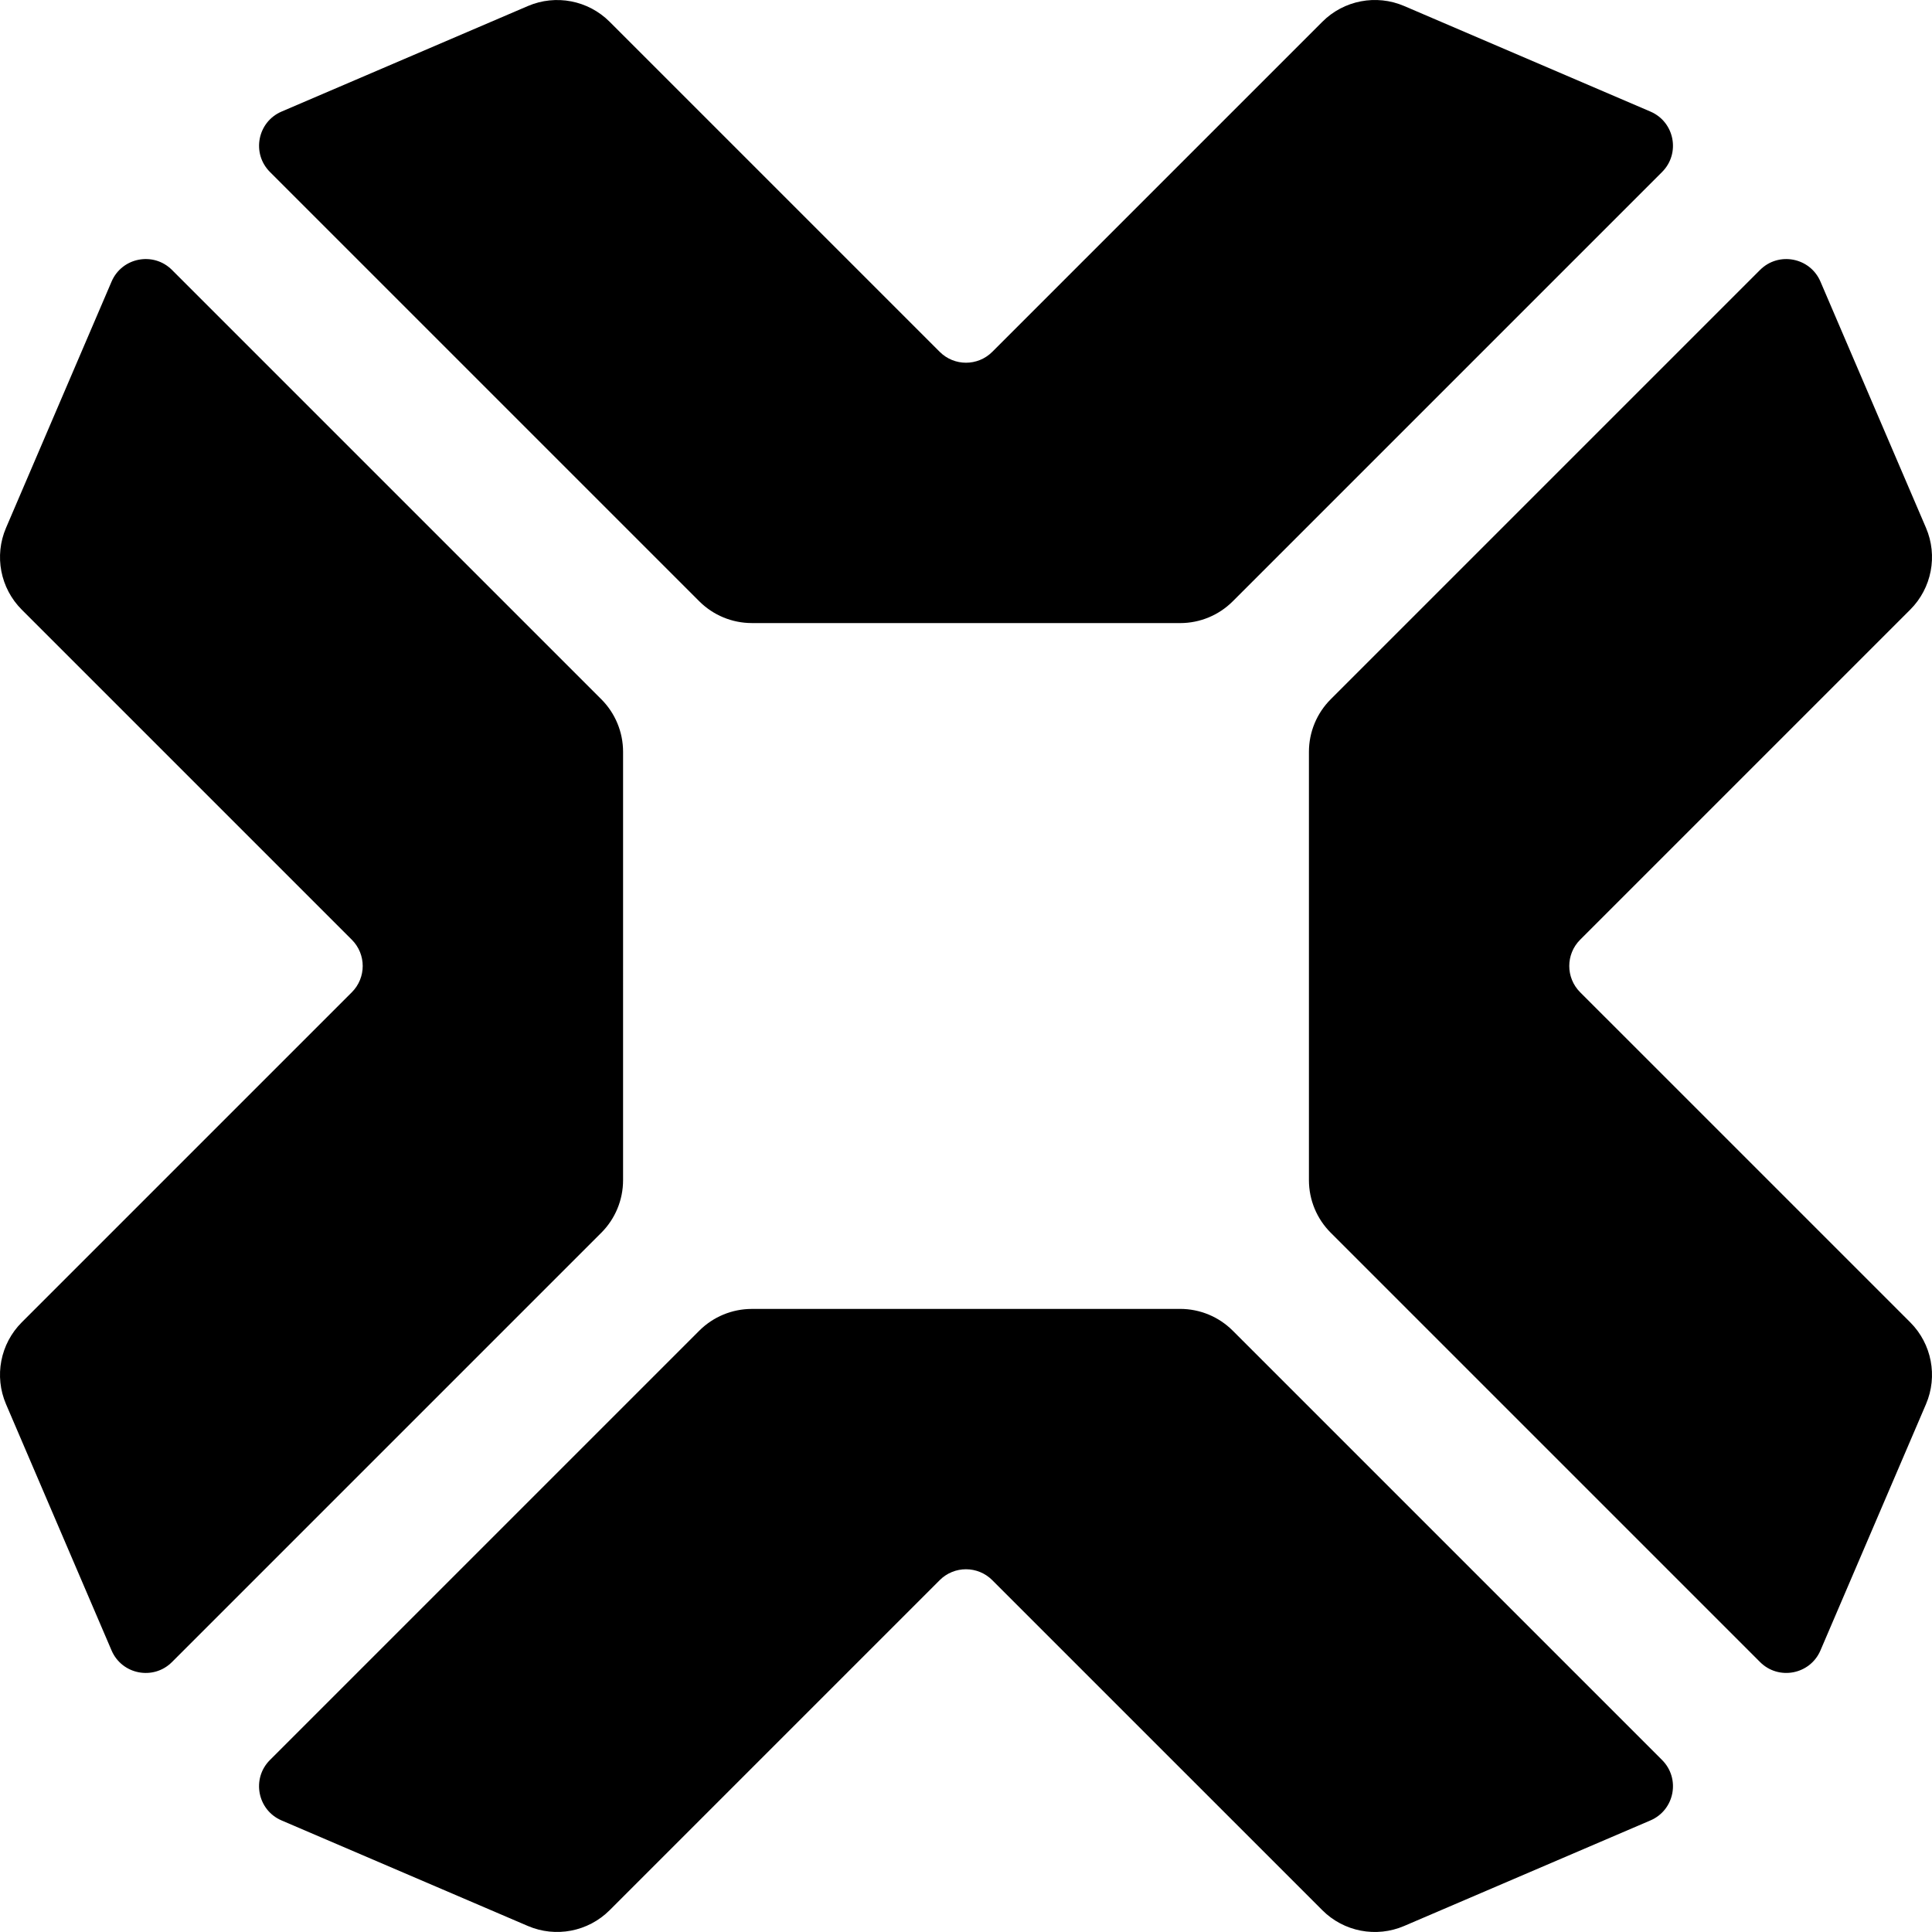 <svg width="260" height="260" viewBox="0 0 260 260" fill="none" xmlns="http://www.w3.org/2000/svg">
<path fill-rule="evenodd" clip-rule="evenodd" d="M101.176 83.849C98.525 83.849 95.982 82.795 94.107 80.92L36.329 23.144C33.828 20.643 34.644 16.407 37.895 15.014L71.039 0.813C74.796 -0.797 79.156 0.042 82.046 2.933L126.465 47.35C128.417 49.302 131.582 49.302 133.534 47.35L177.957 2.928C180.848 0.037 185.208 -0.802 188.966 0.809L222.11 15.016C225.361 16.409 226.176 20.645 223.676 23.145L165.896 80.924C164.021 82.799 161.478 83.852 158.826 83.852L101.176 83.849ZM176.15 101.177C176.15 98.525 177.204 95.982 179.079 94.107L236.858 36.329C239.359 33.828 243.595 34.644 244.988 37.895L259.192 71.033C260.803 74.791 259.963 79.15 257.072 82.041L212.649 126.464C210.697 128.416 210.697 131.581 212.649 133.533L257.072 177.955C259.962 180.845 260.802 185.205 259.192 188.962L244.99 222.105C243.597 225.356 239.361 226.172 236.86 223.671L179.078 165.89C177.203 164.015 176.15 161.472 176.15 158.821L176.15 101.177ZM165.894 179.074C164.019 177.199 161.476 176.146 158.824 176.146L101.174 176.15C98.523 176.151 95.98 177.204 94.105 179.079L36.326 236.856C33.825 239.357 34.641 243.593 37.892 244.986L71.035 259.187C74.793 260.797 79.152 259.957 82.043 257.067L126.462 212.649C128.414 210.696 131.579 210.696 133.532 212.649L177.954 257.07C180.845 259.961 185.204 260.8 188.962 259.19L222.11 244.984C225.361 243.591 226.177 239.356 223.676 236.855L165.894 179.074ZM83.85 158.826C83.85 161.478 82.797 164.021 80.922 165.896L23.143 223.673C20.642 226.174 16.406 225.358 15.013 222.108L0.808 188.961C-0.802 185.203 0.037 180.844 2.928 177.953L47.347 133.535C49.3 131.583 49.3 128.418 47.347 126.465L2.929 82.048C0.039 79.158 -0.801 74.798 0.809 71.04L15.015 37.893C16.408 34.642 20.644 33.827 23.145 36.327L80.922 94.104C82.797 95.979 83.851 98.522 83.851 101.174L83.85 158.826Z" fill="black"/>
</svg>
